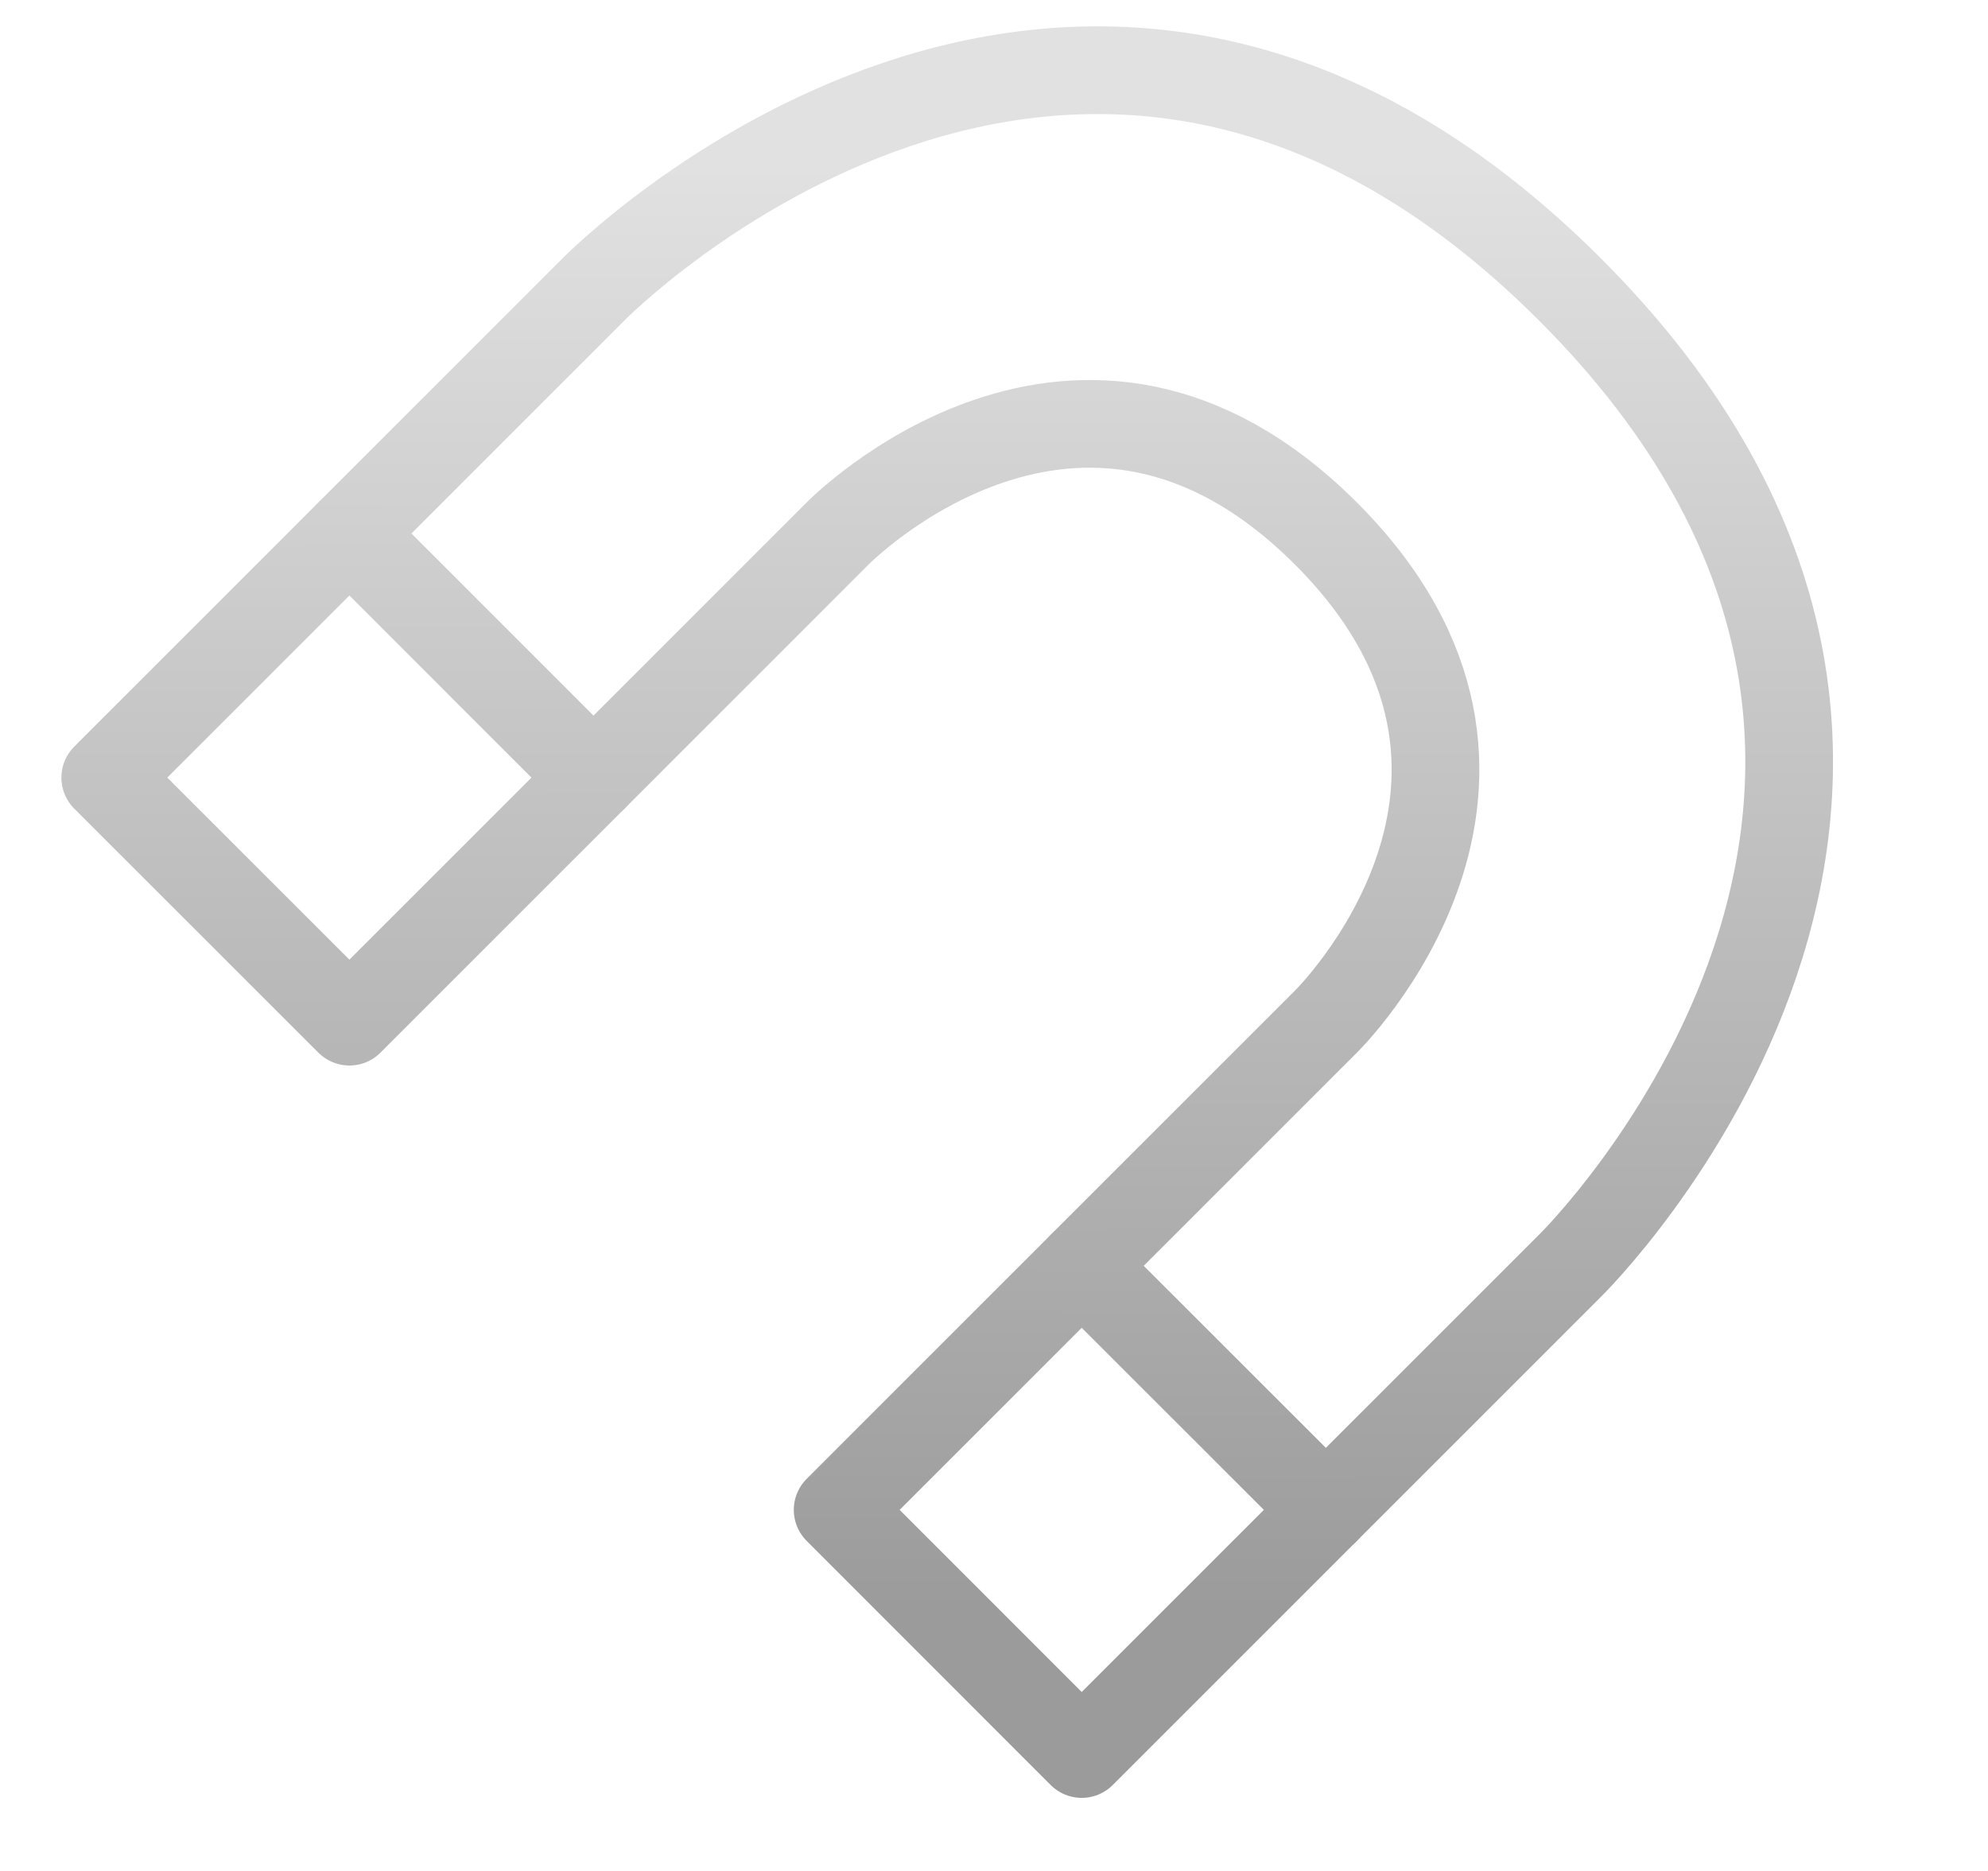 <?xml version="1.0" encoding="UTF-8" standalone="no"?><!DOCTYPE svg PUBLIC "-//W3C//DTD SVG 1.1//EN" "http://www.w3.org/Graphics/SVG/1.1/DTD/svg11.dtd"><svg width="100%" height="100%" viewBox="0 0 17 16" version="1.1" xmlns="http://www.w3.org/2000/svg" xmlns:xlink="http://www.w3.org/1999/xlink" xml:space="preserve" xmlns:serif="http://www.serif.com/" style="fill-rule:evenodd;clip-rule:evenodd;stroke-linecap:round;stroke-linejoin:round;stroke-miterlimit:1.5;"><g id="option-snap"><path d="M7.163,12.912l4.175,-4.175c0,0 2.109,-2.066 0,-4.175c-2.109,-2.109 -4.175,0 -4.175,0l-4.175,4.175l-2.088,-2.087l4.175,-4.175c0,0 4.132,-4.218 8.35,0c4.218,4.218 0,8.35 0,8.35l-4.175,4.175l-2.087,-2.088Z" style="fill:none;stroke:url(#_Linear1);stroke-width:0.75px;"/><path d="M5.075,6.65l-2.087,-2.088" style="fill:none;stroke:url(#_Linear2);stroke-width:0.75px;"/><path d="M11.338,12.912l-2.088,-2.087" style="fill:none;stroke:url(#_Linear3);stroke-width:0.75px;"/></g><defs><linearGradient id="_Linear1" x1="0" y1="0" x2="1" y2="0" gradientUnits="userSpaceOnUse" gradientTransform="matrix(1.77636e-15,12.422,-12.422,-1.77636e-15,36.6,1.378)"><stop offset="0" style="stop-color:#e1e1e1;stop-opacity:1"/><stop offset="1" style="stop-color:#9b9b9b;stop-opacity:1"/></linearGradient><linearGradient id="_Linear2" x1="0" y1="0" x2="1" y2="0" gradientUnits="userSpaceOnUse" gradientTransform="matrix(1.77636e-15,12.422,-12.422,-1.77636e-15,36.6,1.378)"><stop offset="0" style="stop-color:#e1e1e1;stop-opacity:1"/><stop offset="1" style="stop-color:#9b9b9b;stop-opacity:1"/></linearGradient><linearGradient id="_Linear3" x1="0" y1="0" x2="1" y2="0" gradientUnits="userSpaceOnUse" gradientTransform="matrix(1.77636e-15,12.422,-12.422,-1.77636e-15,36.6,1.378)"><stop offset="0" style="stop-color:#e1e1e1;stop-opacity:1"/><stop offset="1" style="stop-color:#9b9b9b;stop-opacity:1"/></linearGradient></defs></svg>